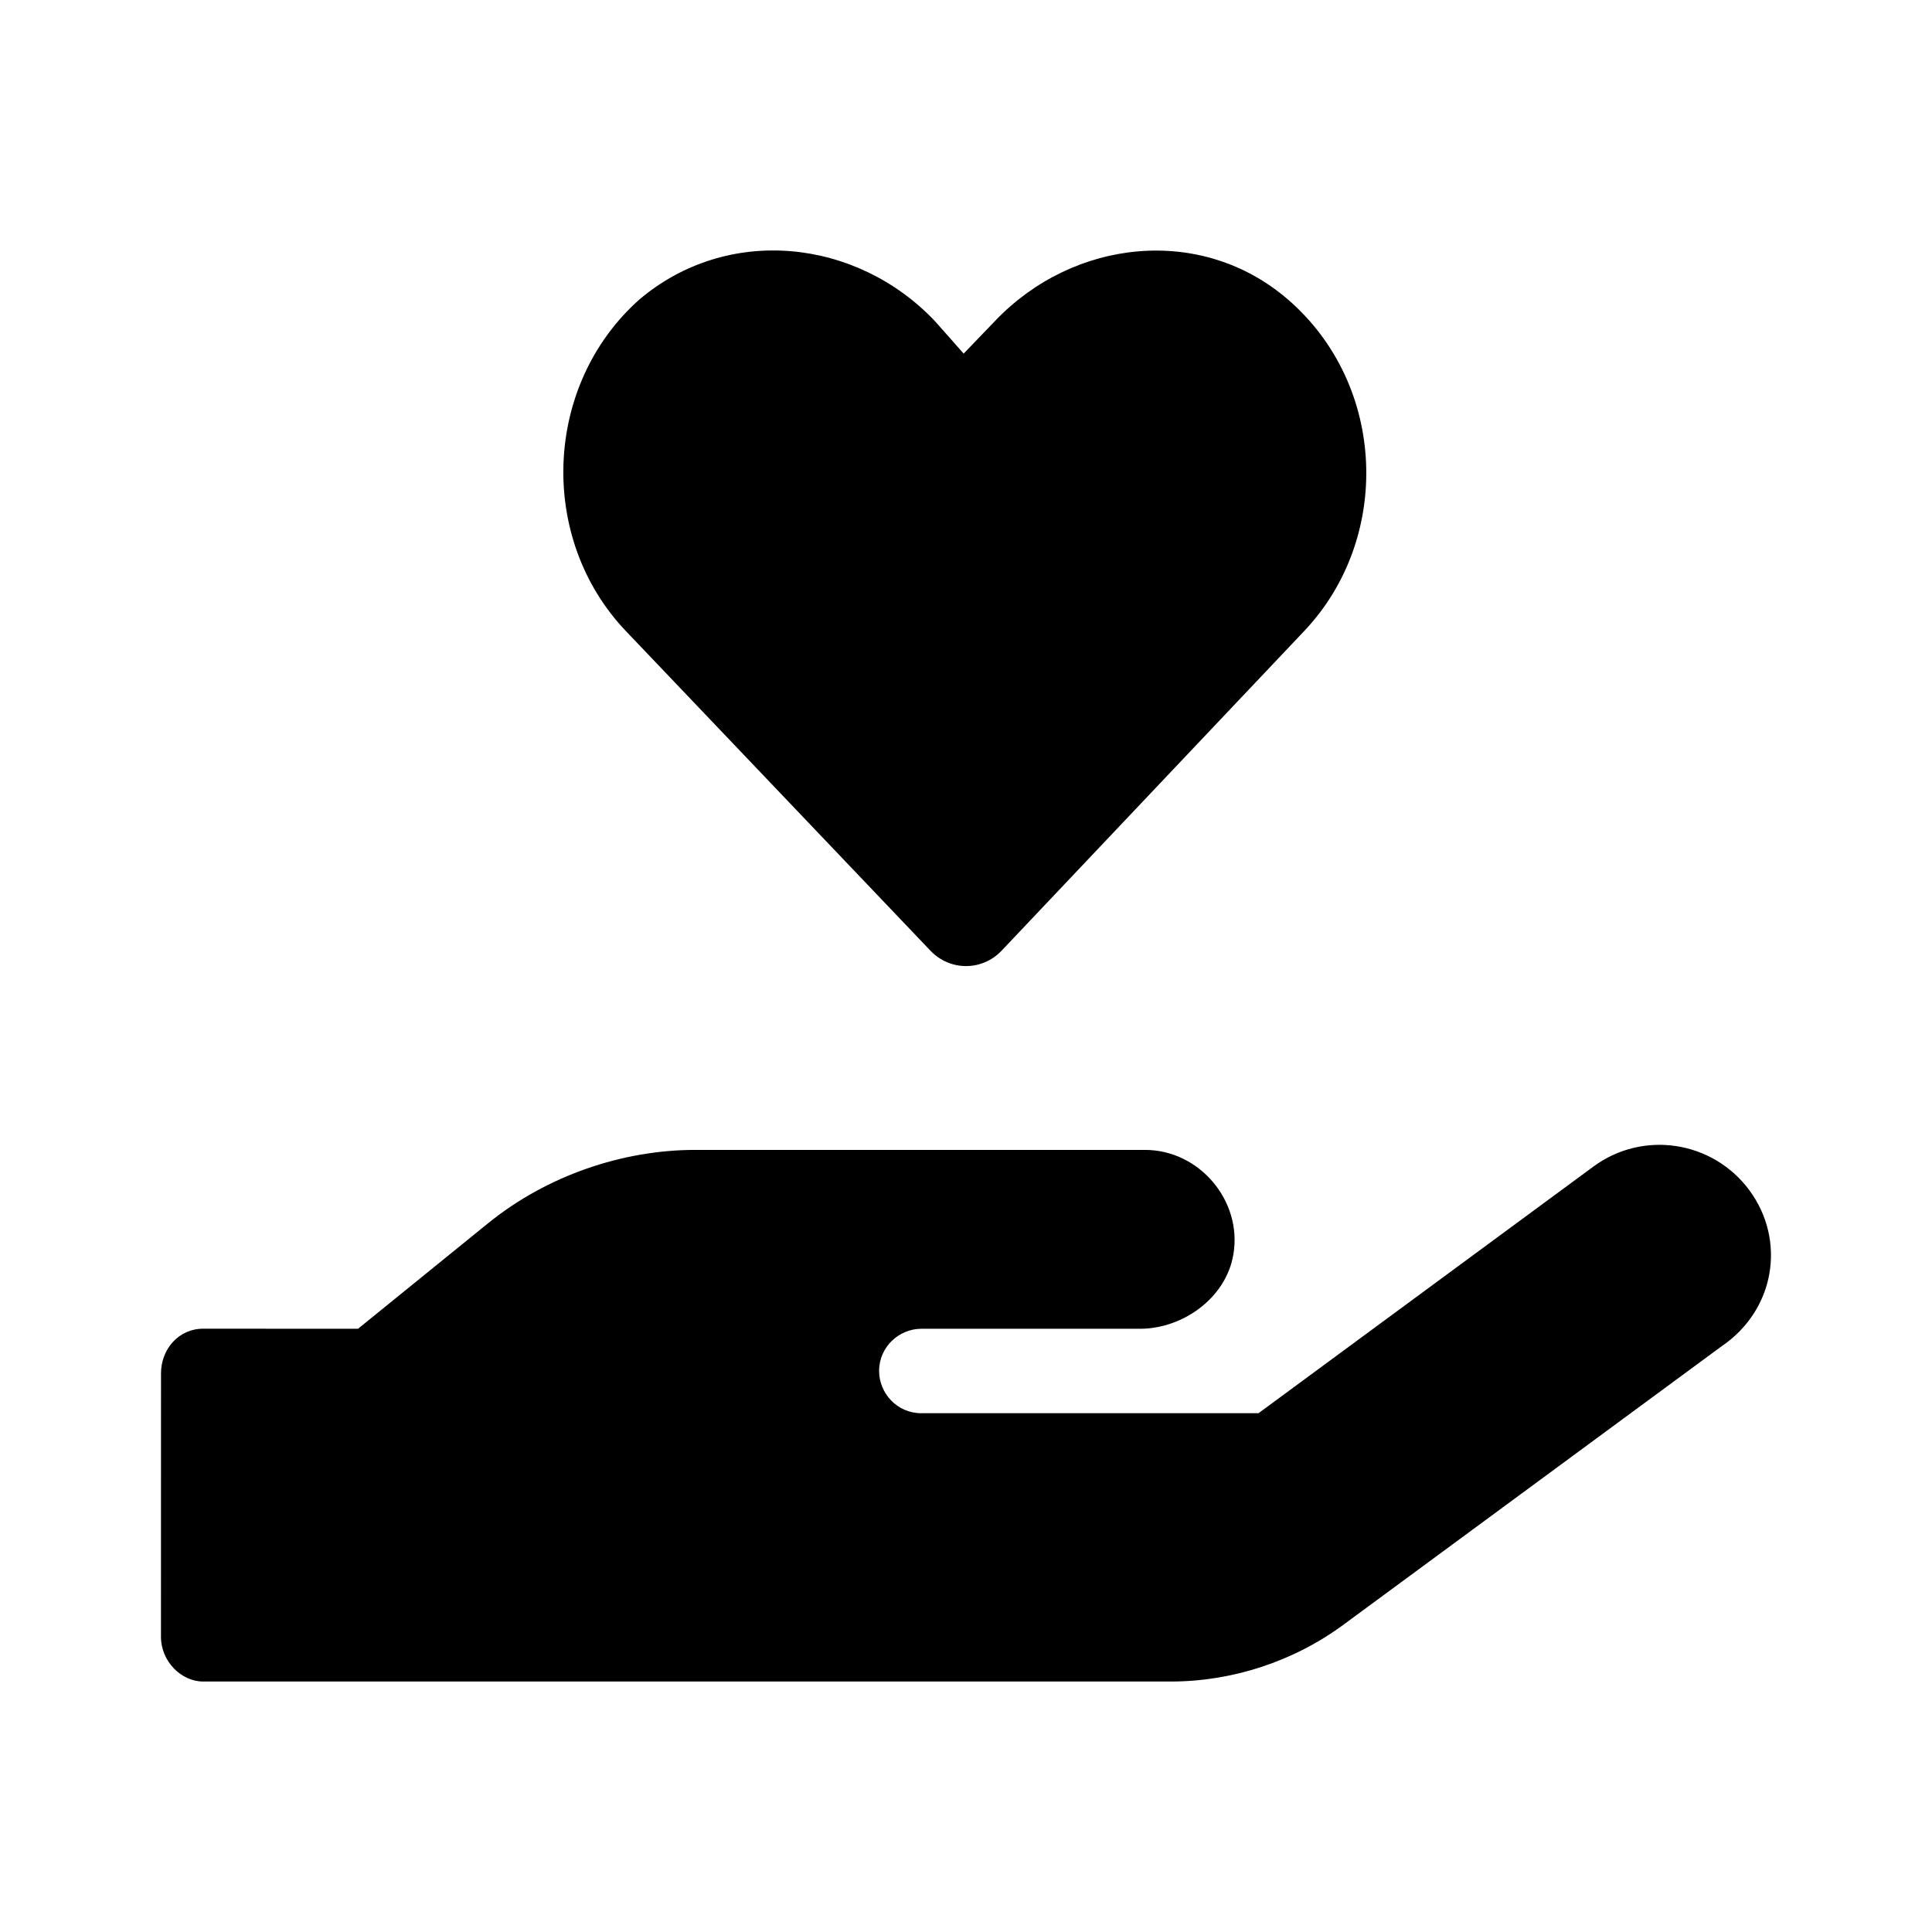 <svg viewBox="0 0 48 48" xmlns="http://www.w3.org/2000/svg"><path d="m23.115 23.618c.486.512 1.285.512 1.771 0l7.508-7.931c2.188-2.3 2.064-6.118-.392-8.243-2.145-1.858-5.331-1.521-7.286.536l-.774.805-.715-.808c-1.952-2.057-5.147-2.394-7.342-.536-2.389 2.126-2.528 5.947-.327 8.246zm20.351 5.958c-.911-1.237-2.649-1.504-3.885-.588l-8.314 6.123h-8.377c-.608 0-1.049-.503-1.049-1.049 0-.607.504-1.049 1.049-1.049h5.435c1.049 0 2.136-.755 2.318-1.849.226-1.326-.842-2.595-2.196-2.595h-11.174c-1.813 0-3.69.642-5.148 1.823l-3.23 2.621-3.846-.002c-.608 0-1.049.505-1.049 1.113l-.001 6.542c0 .611.504 1.111 1.049 1.111h24.039c1.53 0 3.051-.499 4.286-1.408l9.384-6.91c1.354-.91 1.618-2.647.709-3.883z"/></svg>
